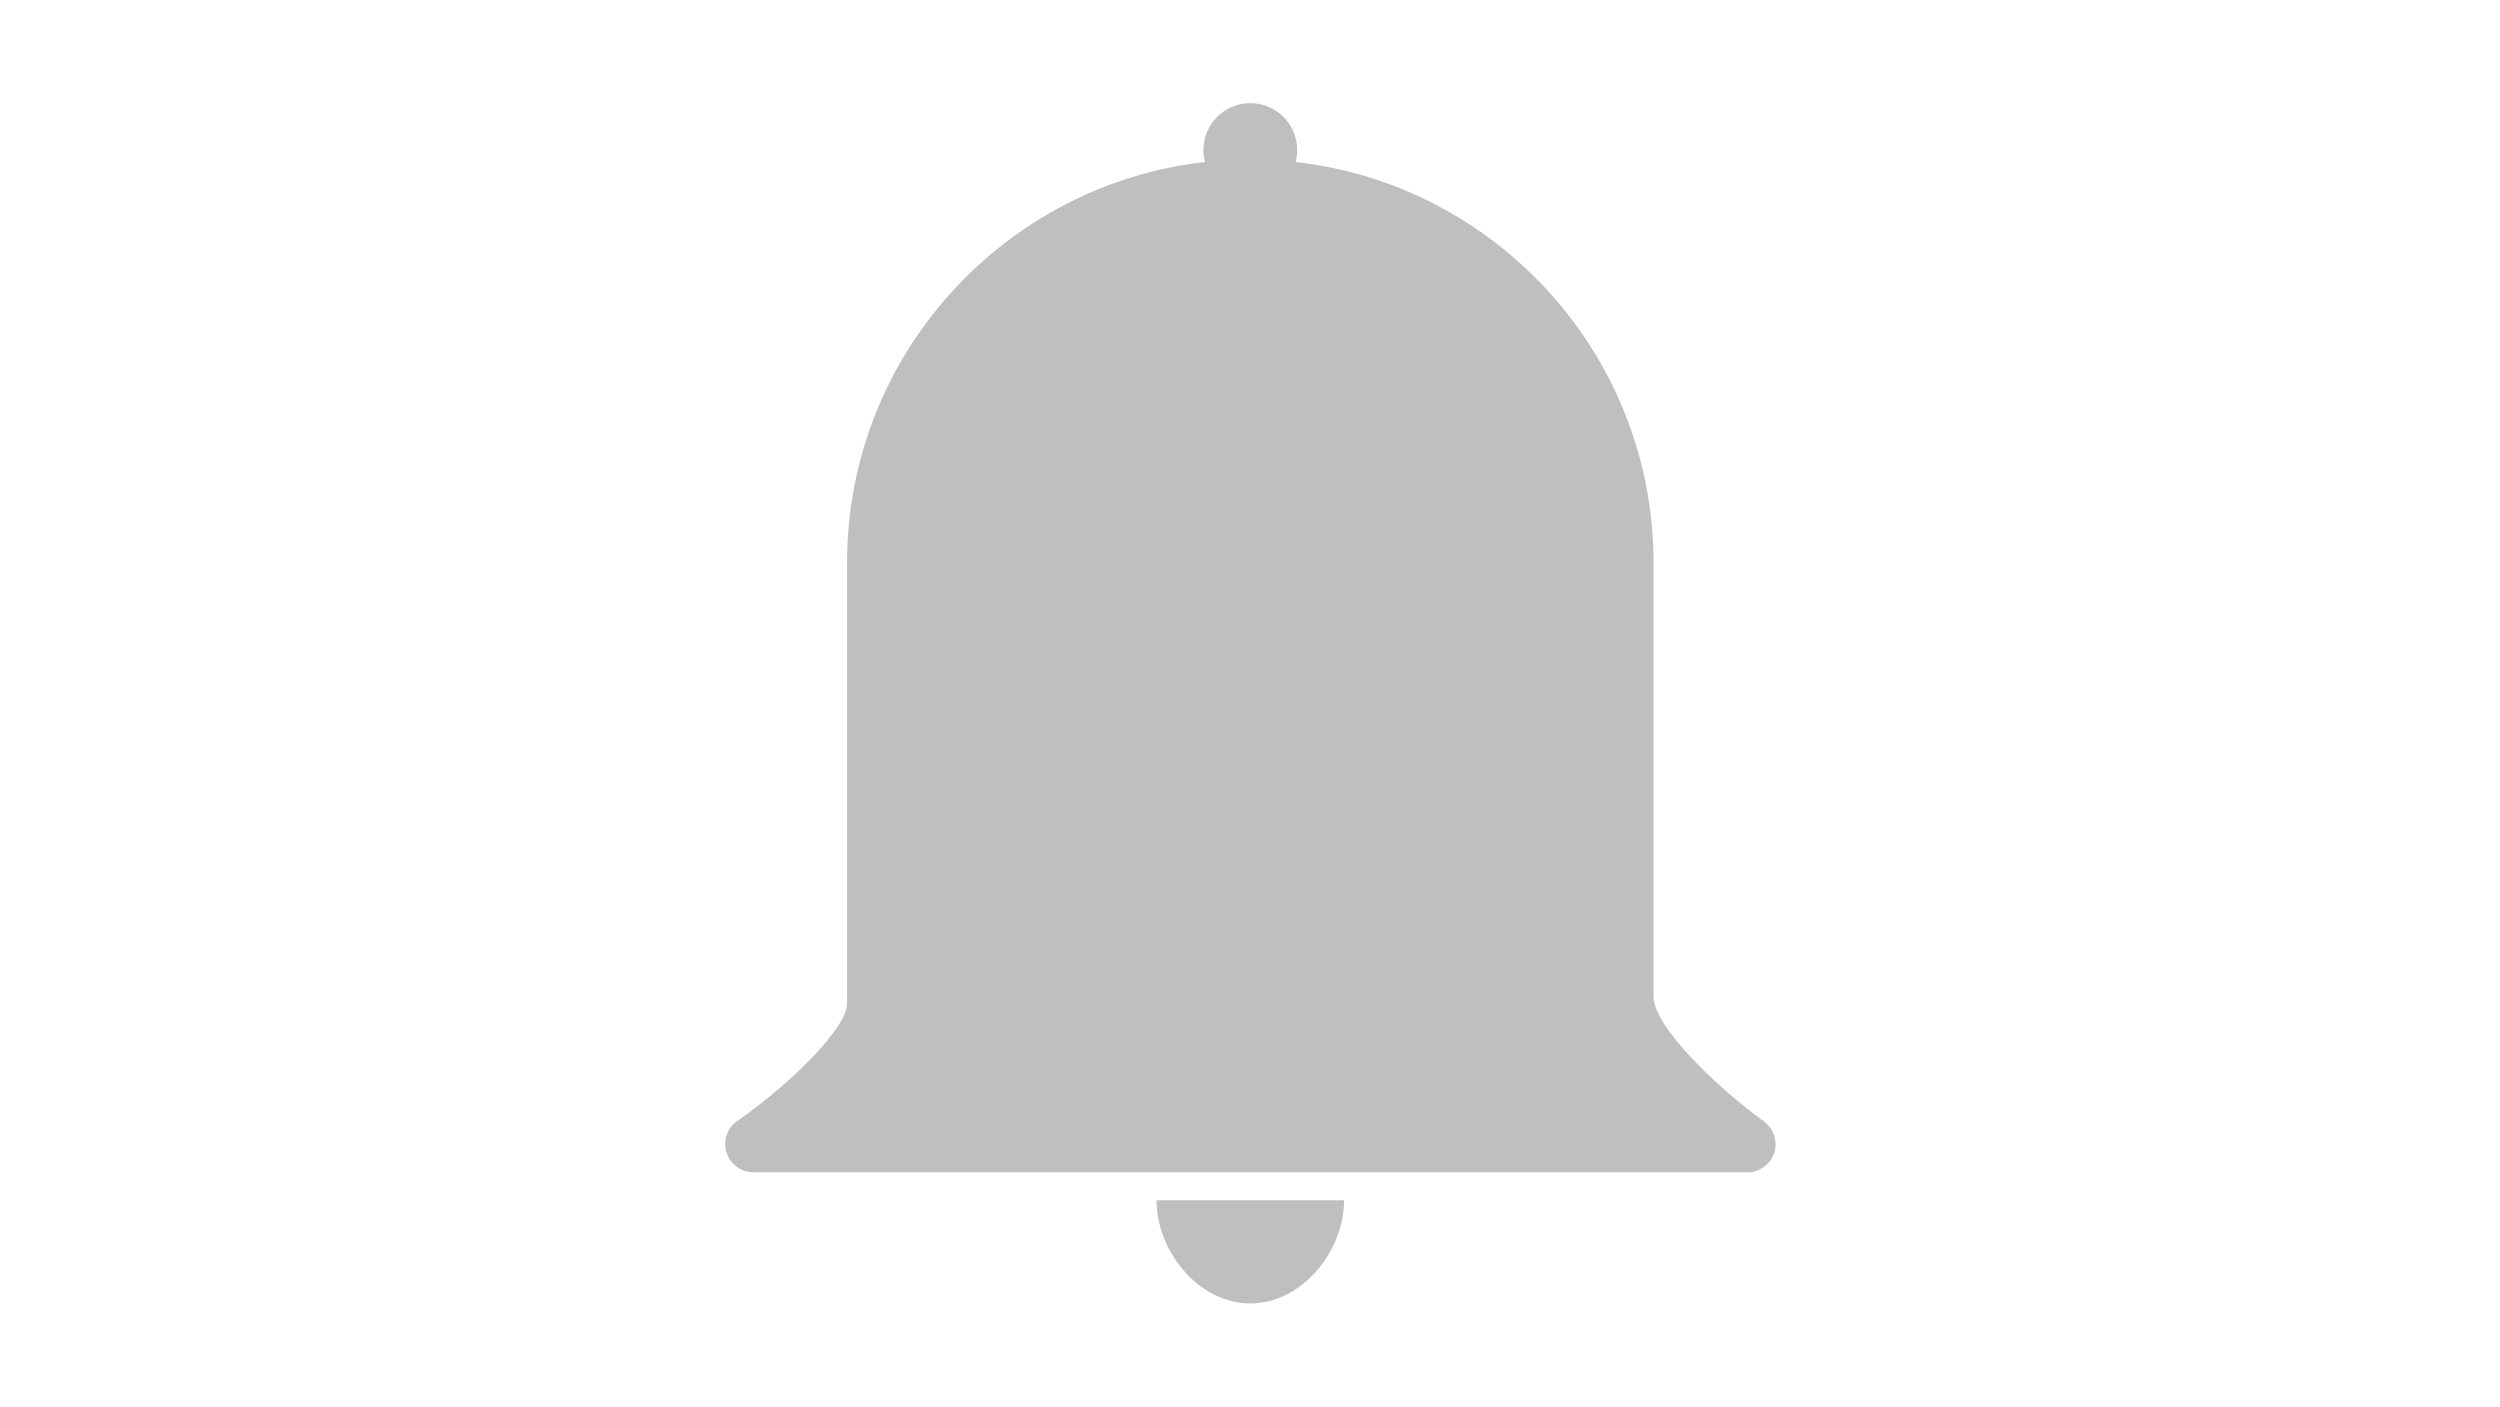 <?xml version="1.0" standalone="no"?><!DOCTYPE svg PUBLIC "-//W3C//DTD SVG 1.1//EN" "http://www.w3.org/Graphics/SVG/1.1/DTD/svg11.dtd"><svg t="1612350281905" class="icon" viewBox="0 0 1820 1024" version="1.1" xmlns="http://www.w3.org/2000/svg" p-id="3388" xmlns:xlink="http://www.w3.org/1999/xlink" width="355.469" height="200"><defs><style type="text/css"></style></defs><path d="M1283.508 815.881c-32.332-23.419-79.739-68.077-79.739-90.548V409.6c0-150.661-114.157-275.247-260.551-291.65 0.759-2.75 1.138-5.689 1.138-8.723 0-18.868-15.265-34.133-34.133-34.133s-34.133 15.265-34.133 34.133c0 3.034 0.379 5.879 1.138 8.723C730.833 134.353 616.676 258.939 616.676 409.6v320.853c0 18.015-41.339 58.785-79.929 85.618-7.396 5.12-10.524 14.412-7.87 22.945 2.655 8.533 10.619 14.412 19.532 14.412H1272.13c11.283 0 20.48-9.197 20.48-20.48-0.095-7.111-3.603-13.369-9.102-17.067z m-121.647-512.569c2.56 6.163 4.93 12.326 7.111 18.679 9.292 27.496 14.317 56.984 14.317 87.609v315.733c0 7.49 2.655 15.55 6.921 23.799-4.361-8.249-6.921-16.308-6.921-23.799V409.6c0-30.625-5.025-60.113-14.317-87.609-2.181-6.353-4.551-12.516-7.111-18.679s-5.404-12.136-8.439-18.015c3.034 5.879 5.784 11.852 8.439 18.015z m30.53 449.801c-0.664-1.233-1.327-2.37-1.991-3.603 0.664 1.233 1.327 2.465 1.991 3.603z m-42.098-473.695z m-21.239-33.185c2.655 3.508 5.12 7.111 7.585 10.714-2.465-3.698-5.025-7.206-7.585-10.714s-5.31-6.921-8.059-10.335c2.75 3.413 5.404 6.827 8.059 10.335z m-12.326-15.36zM633.363 746.572c0.569-1.422 1.138-2.75 1.612-4.172-0.474 1.422-1.043 2.75-1.612 4.172-16.687 38.495-82.489 84.575-84.859 86.187 2.276-1.612 68.172-47.692 84.859-86.187zM910.222 948.907c37.736 0 68.267-38.21 68.267-75.093H841.956c0 36.883 30.53 75.093 68.267 75.093z" p-id="3389" fill="#bfbfbf"></path></svg>